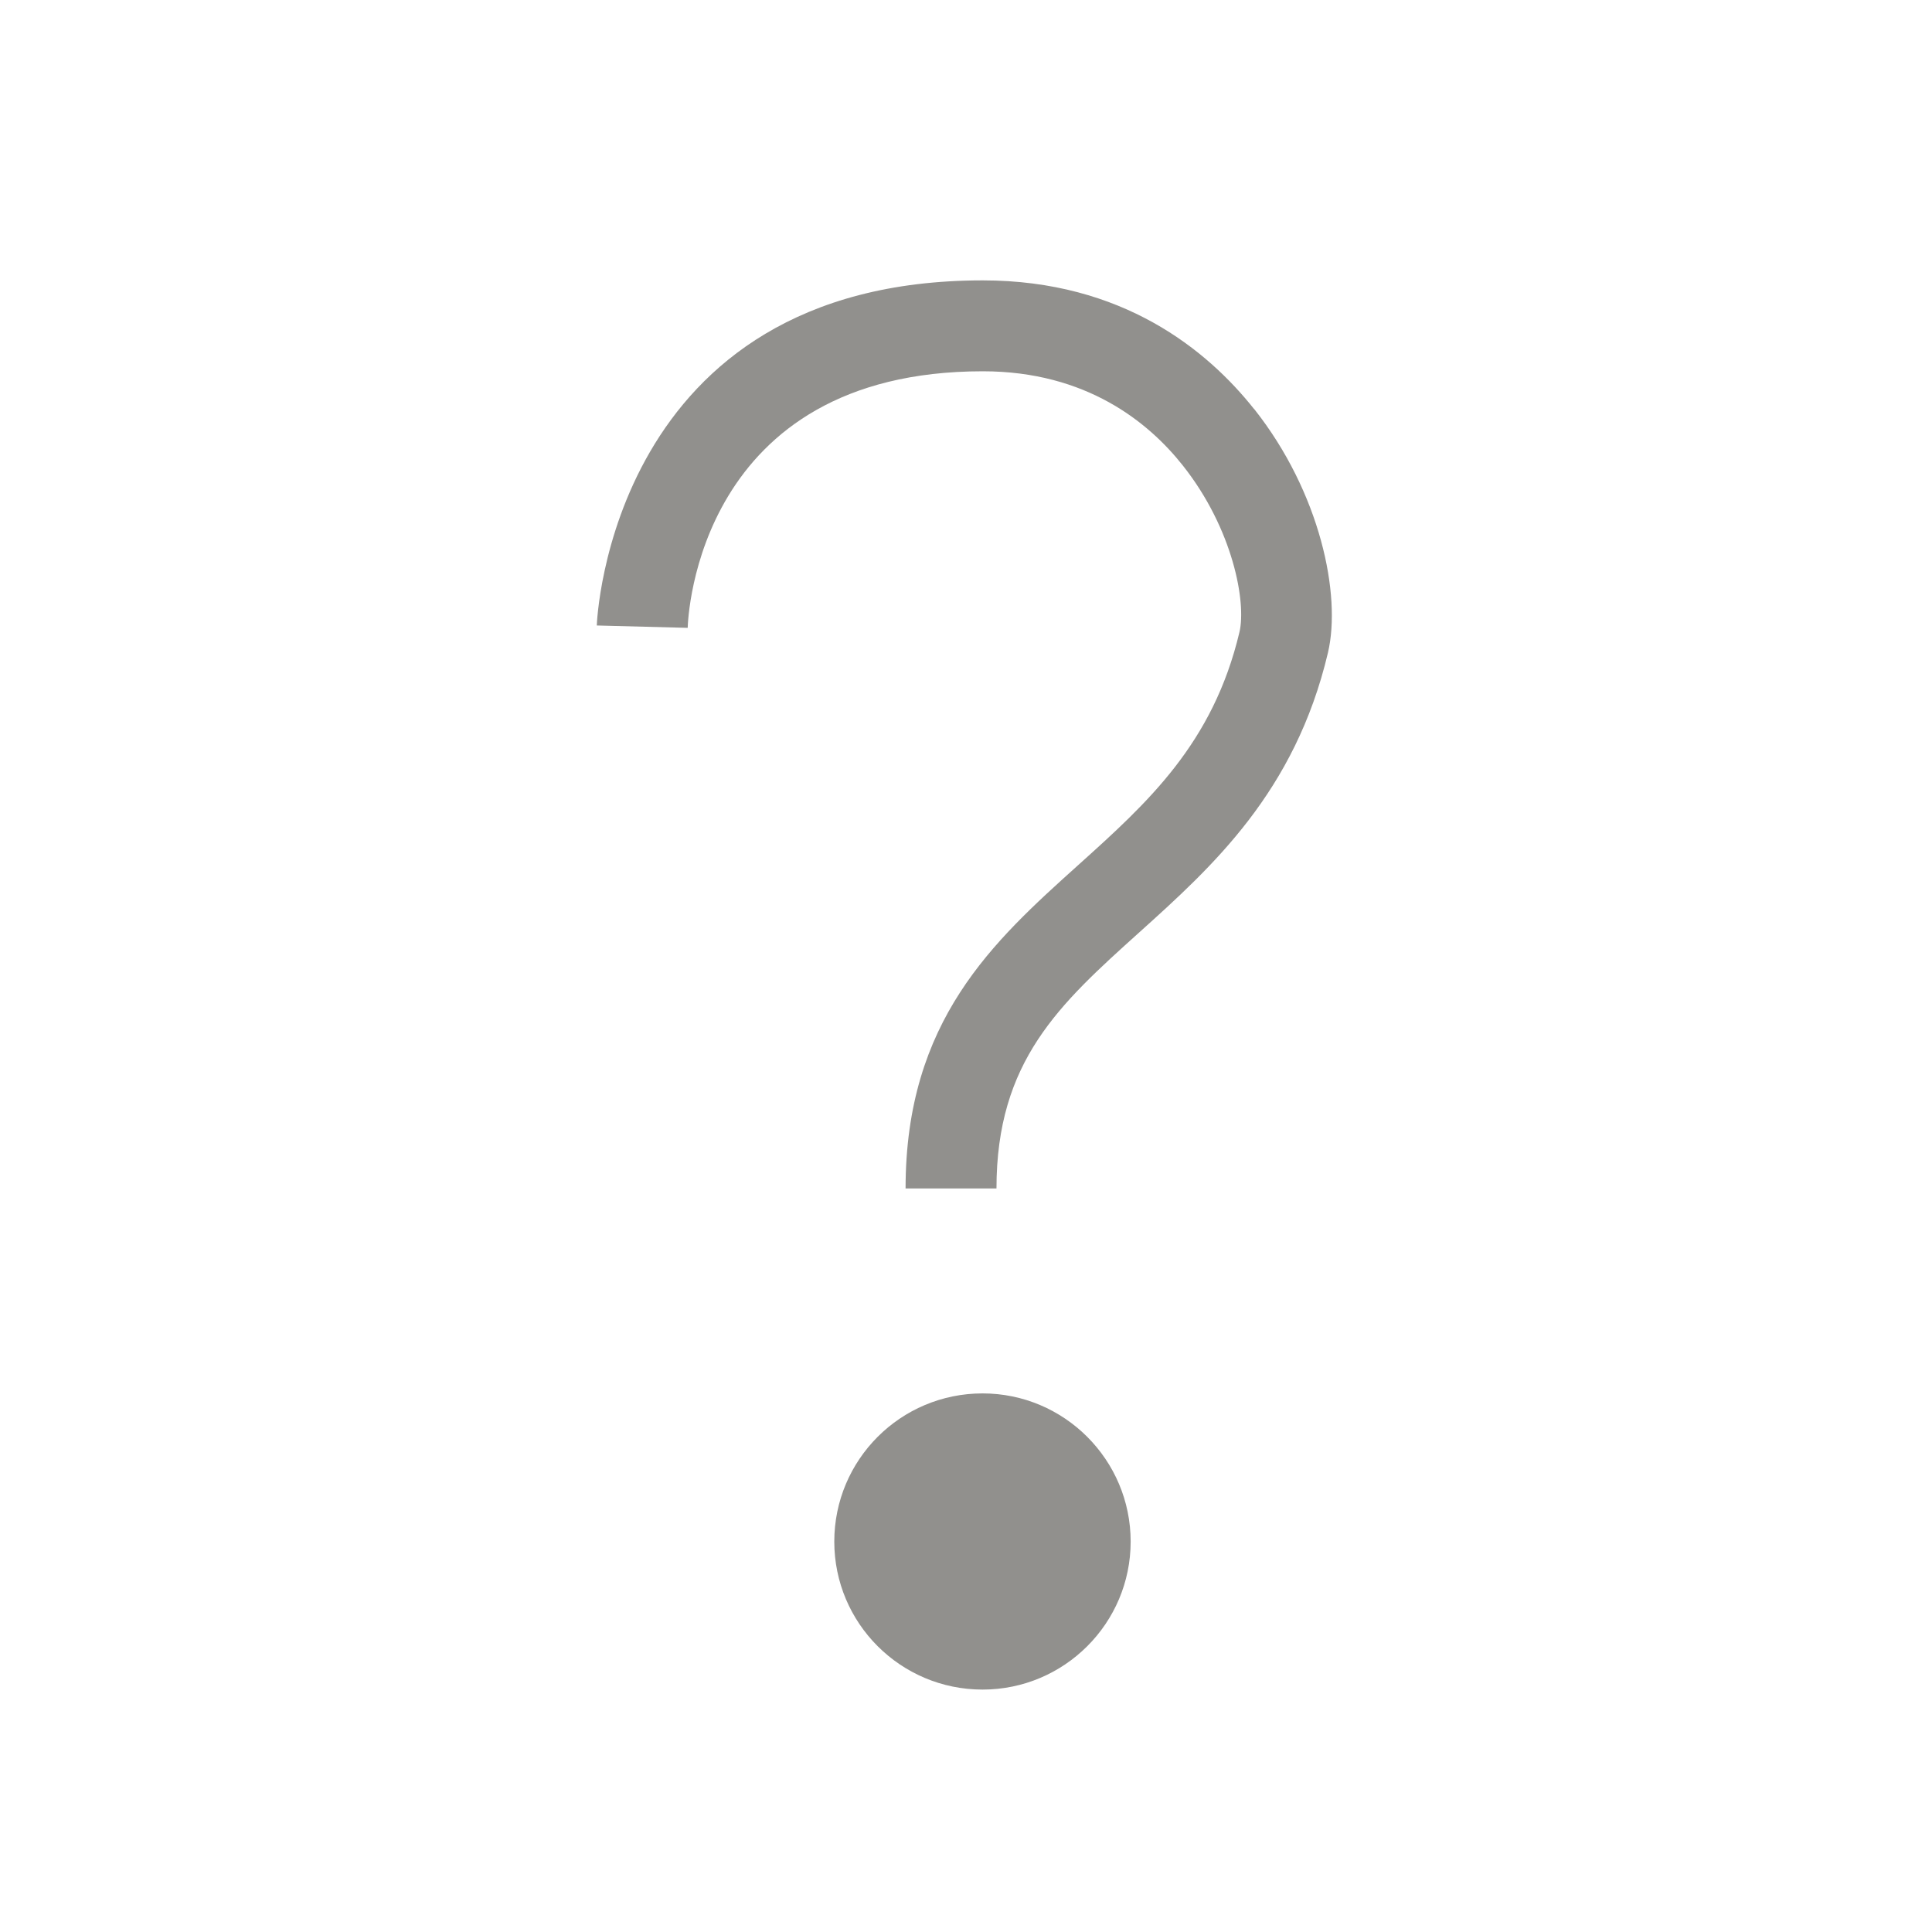 <!-- Generated by IcoMoon.io -->
<svg version="1.1" xmlns="http://www.w3.org/2000/svg" width="40" height="40" viewBox="0 0 40 40">
<title>th-help</title>
<path fill="#91908d" d="M23.409 31.917c0 1.69-1.374 3.064-3.066 3.064-1.698 0-3.070-1.374-3.070-3.064 0-1.694 1.372-3.068 3.070-3.068 1.69 0 3.066 1.374 3.066 3.068zM25.963 8.467c-0.964-1.214-2.718-2.662-5.615-2.662-7.714 0-7.991 7.074-7.992 7.145l1.882 0.049c0.006-0.216 0.207-5.312 6.11-5.312 2.146 0 3.435 1.060 4.139 1.948 1.045 1.318 1.318 2.839 1.175 3.45-0.548 2.313-1.903 3.533-3.337 4.824-1.76 1.583-3.576 3.219-3.576 6.697h1.882c0-2.639 1.303-3.814 2.953-5.299 1.513-1.363 3.228-2.906 3.91-5.794 0.28-1.193-0.156-3.313-1.53-5.048z"></path>
</svg>
